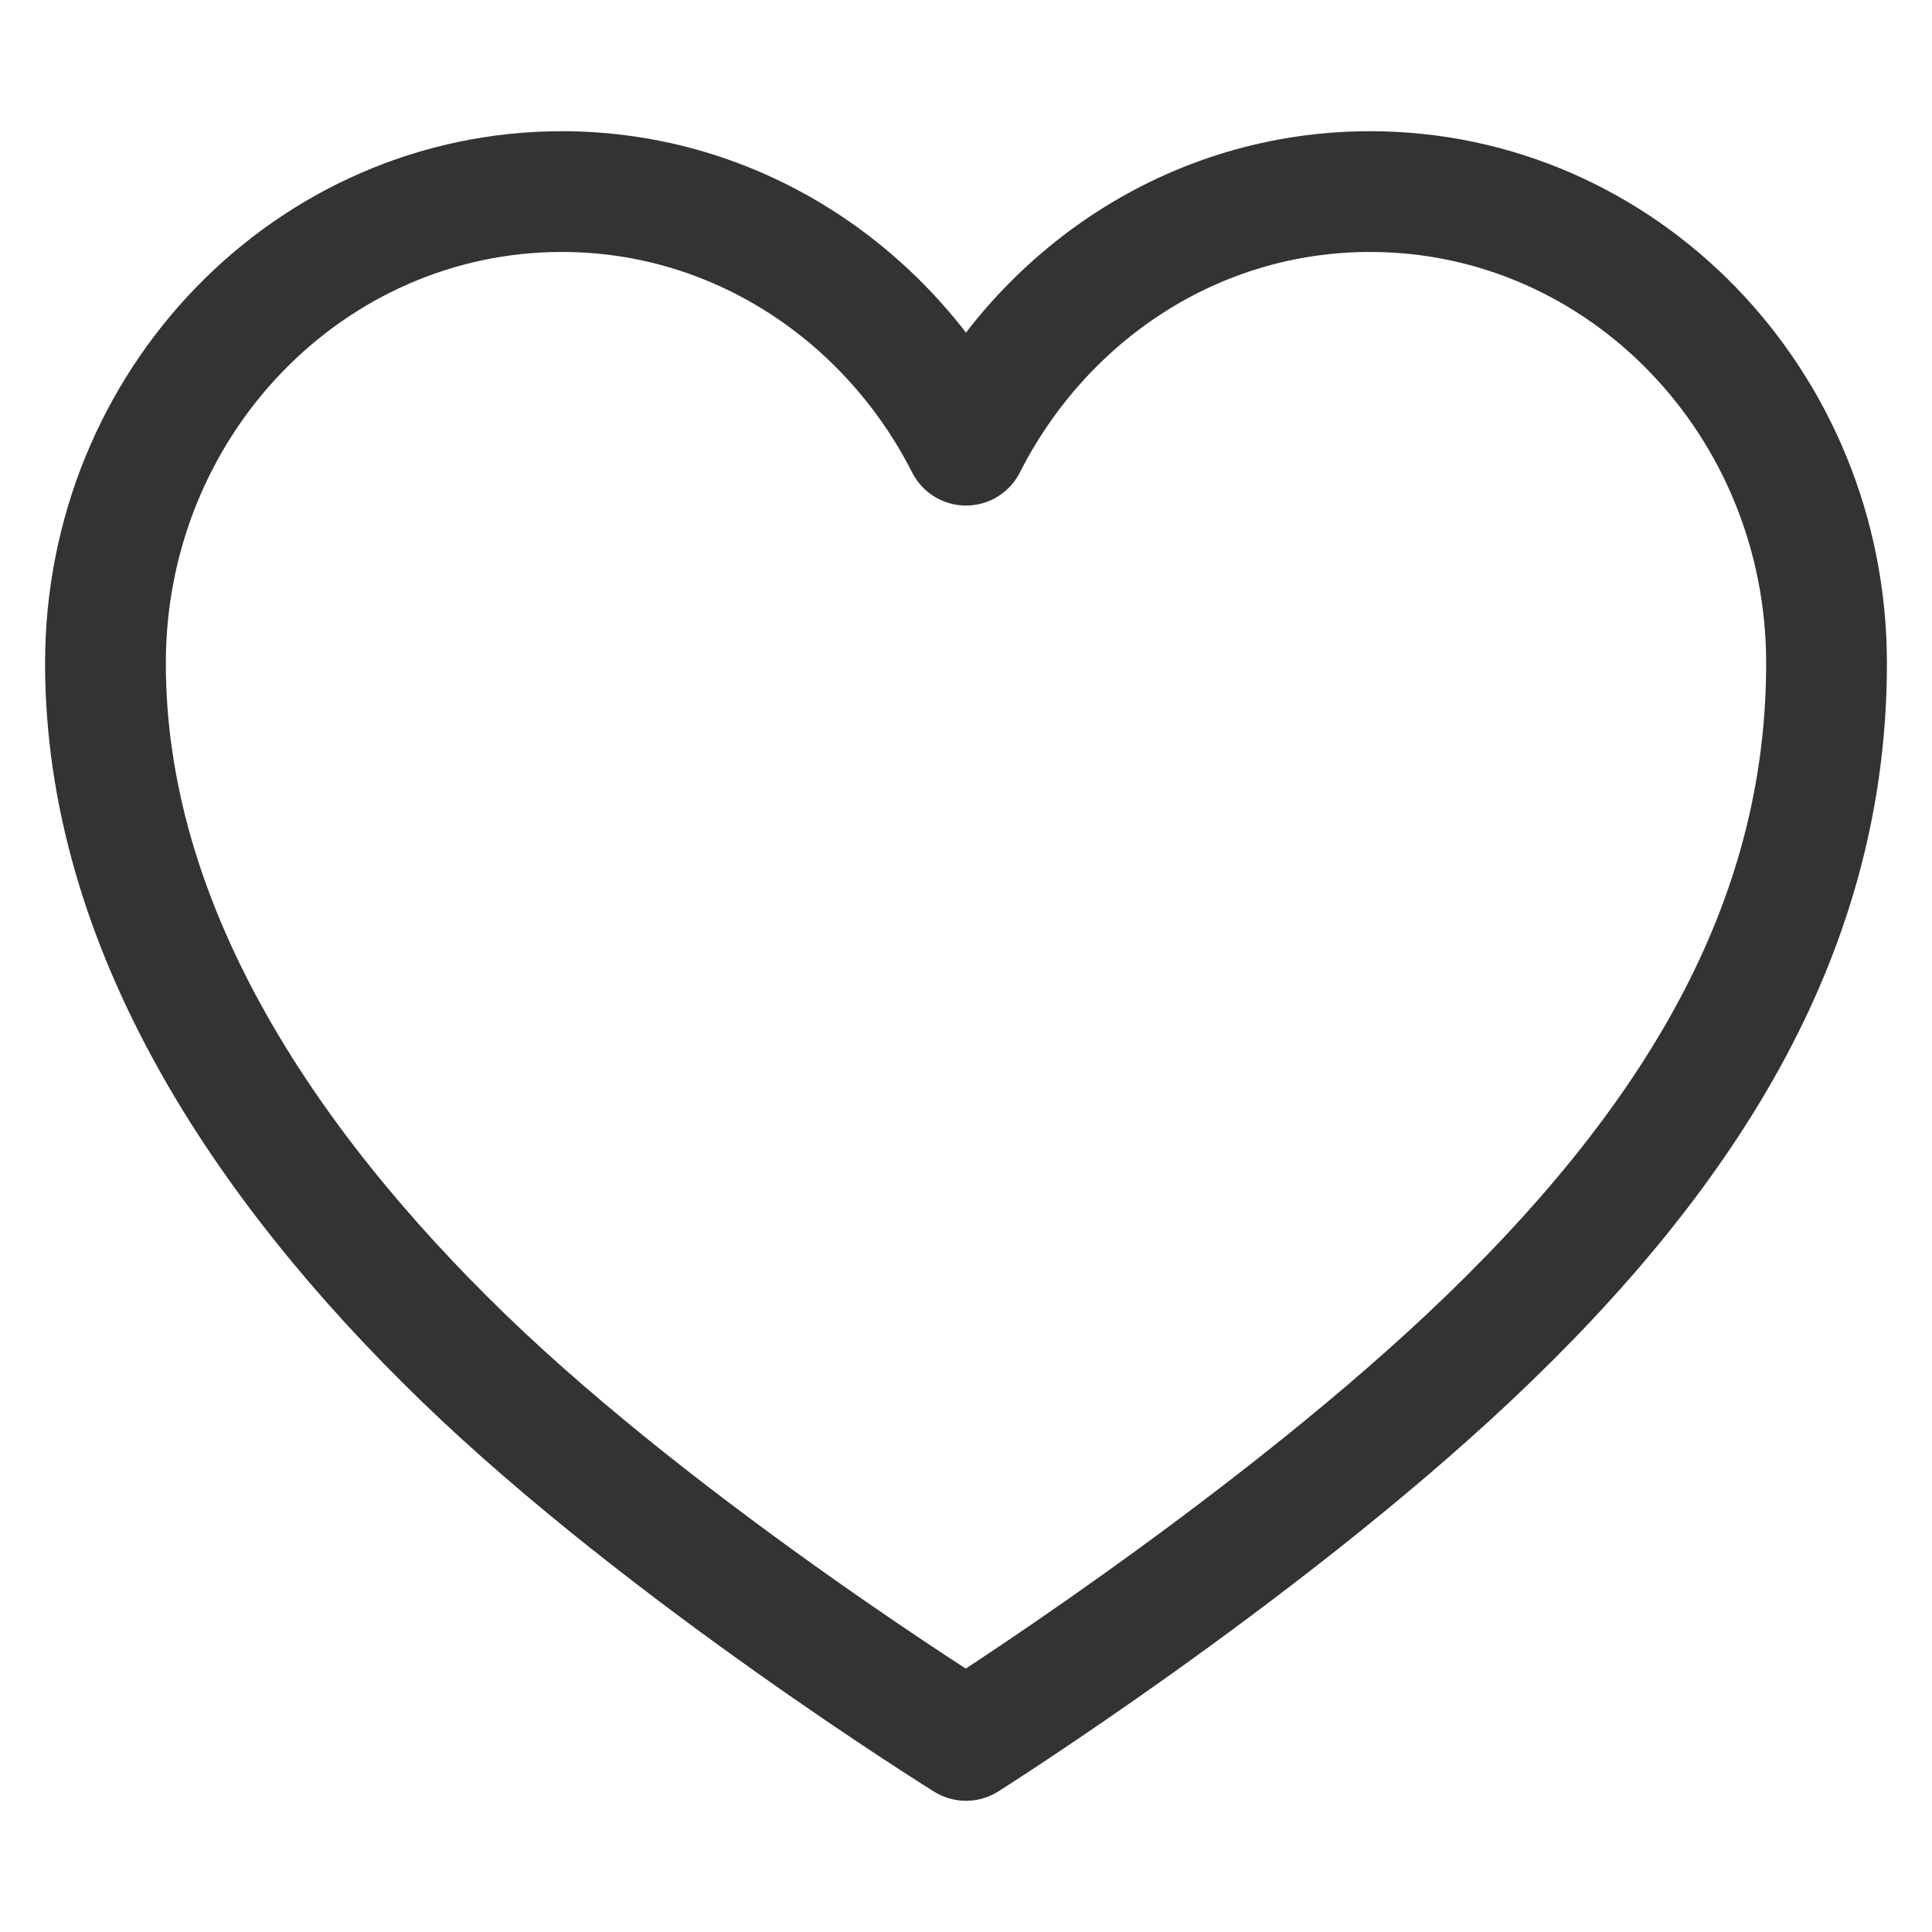 <?xml version="1.0" encoding="utf-8"?>
<!-- Generator: Adobe Illustrator 26.5.0, SVG Export Plug-In . SVG Version: 6.00 Build 0)  -->
<svg version="1.1" id="Layer_1" xmlns="http://www.w3.org/2000/svg" xmlns:xlink="http://www.w3.org/1999/xlink" x="0px" y="0px"
	 viewBox="0 0 24 24" style="enable-background:new 0 0 24 24;" xml:space="preserve">
<style type="text/css">
	.st0{fill:none;stroke:#333333;stroke-width:1.5;stroke-linecap:round;stroke-linejoin:round;}
</style>
<path class="st0" d="M17.02,2.38c-2.19,0-4.07,1.28-5.02,3.15c-0.95-1.87-2.84-3.15-5.02-3.15C3.85,2.38,1.31,5,1.31,8.24
	s1.94,6.2,4.45,8.63C8.27,19.3,12,21.62,12,21.62s3.61-2.28,6.24-4.75c2.81-2.64,4.45-5.39,4.45-8.63S20.15,2.38,17.02,2.38z"/>
</svg>
